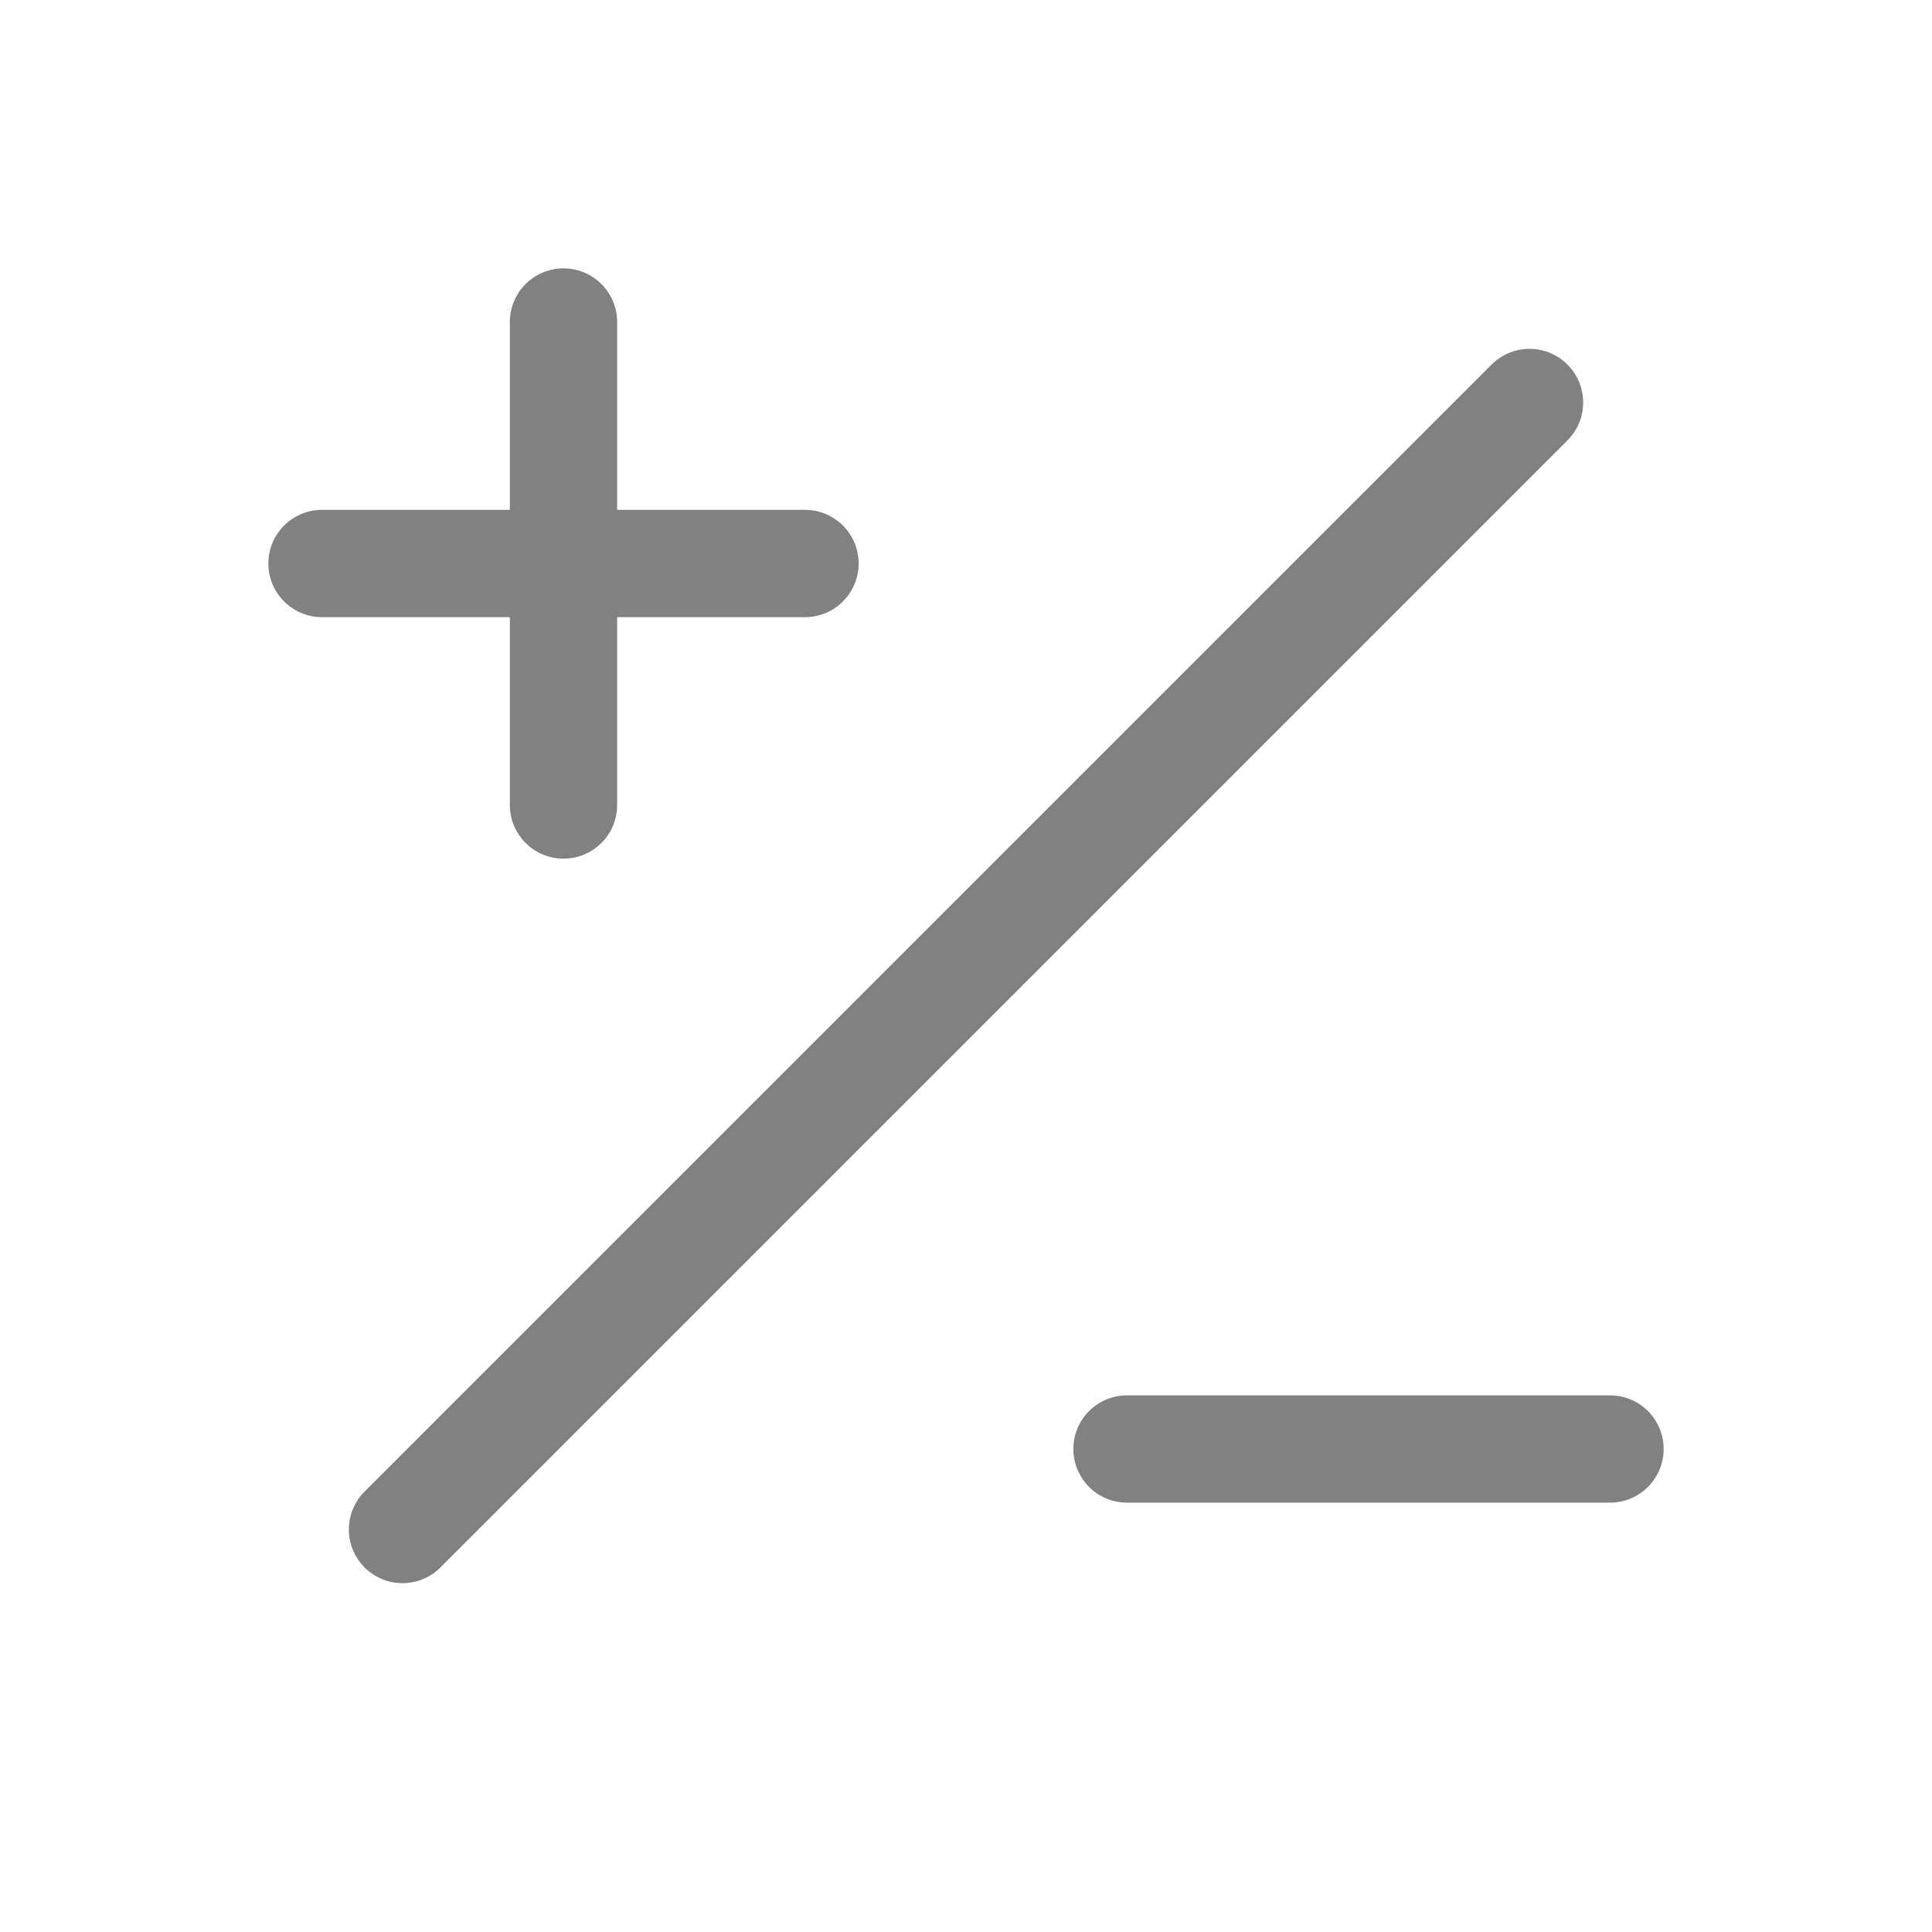 <svg width="24" height="24" viewBox="0 0 24 24" fill="none" xmlns="http://www.w3.org/2000/svg">
<path d="M4 7H10M7 4V10M20 18H14M5 19L19 5" stroke="#828181" stroke-width="1.333" stroke-linecap="round" stroke-linejoin="round"/>
</svg>
